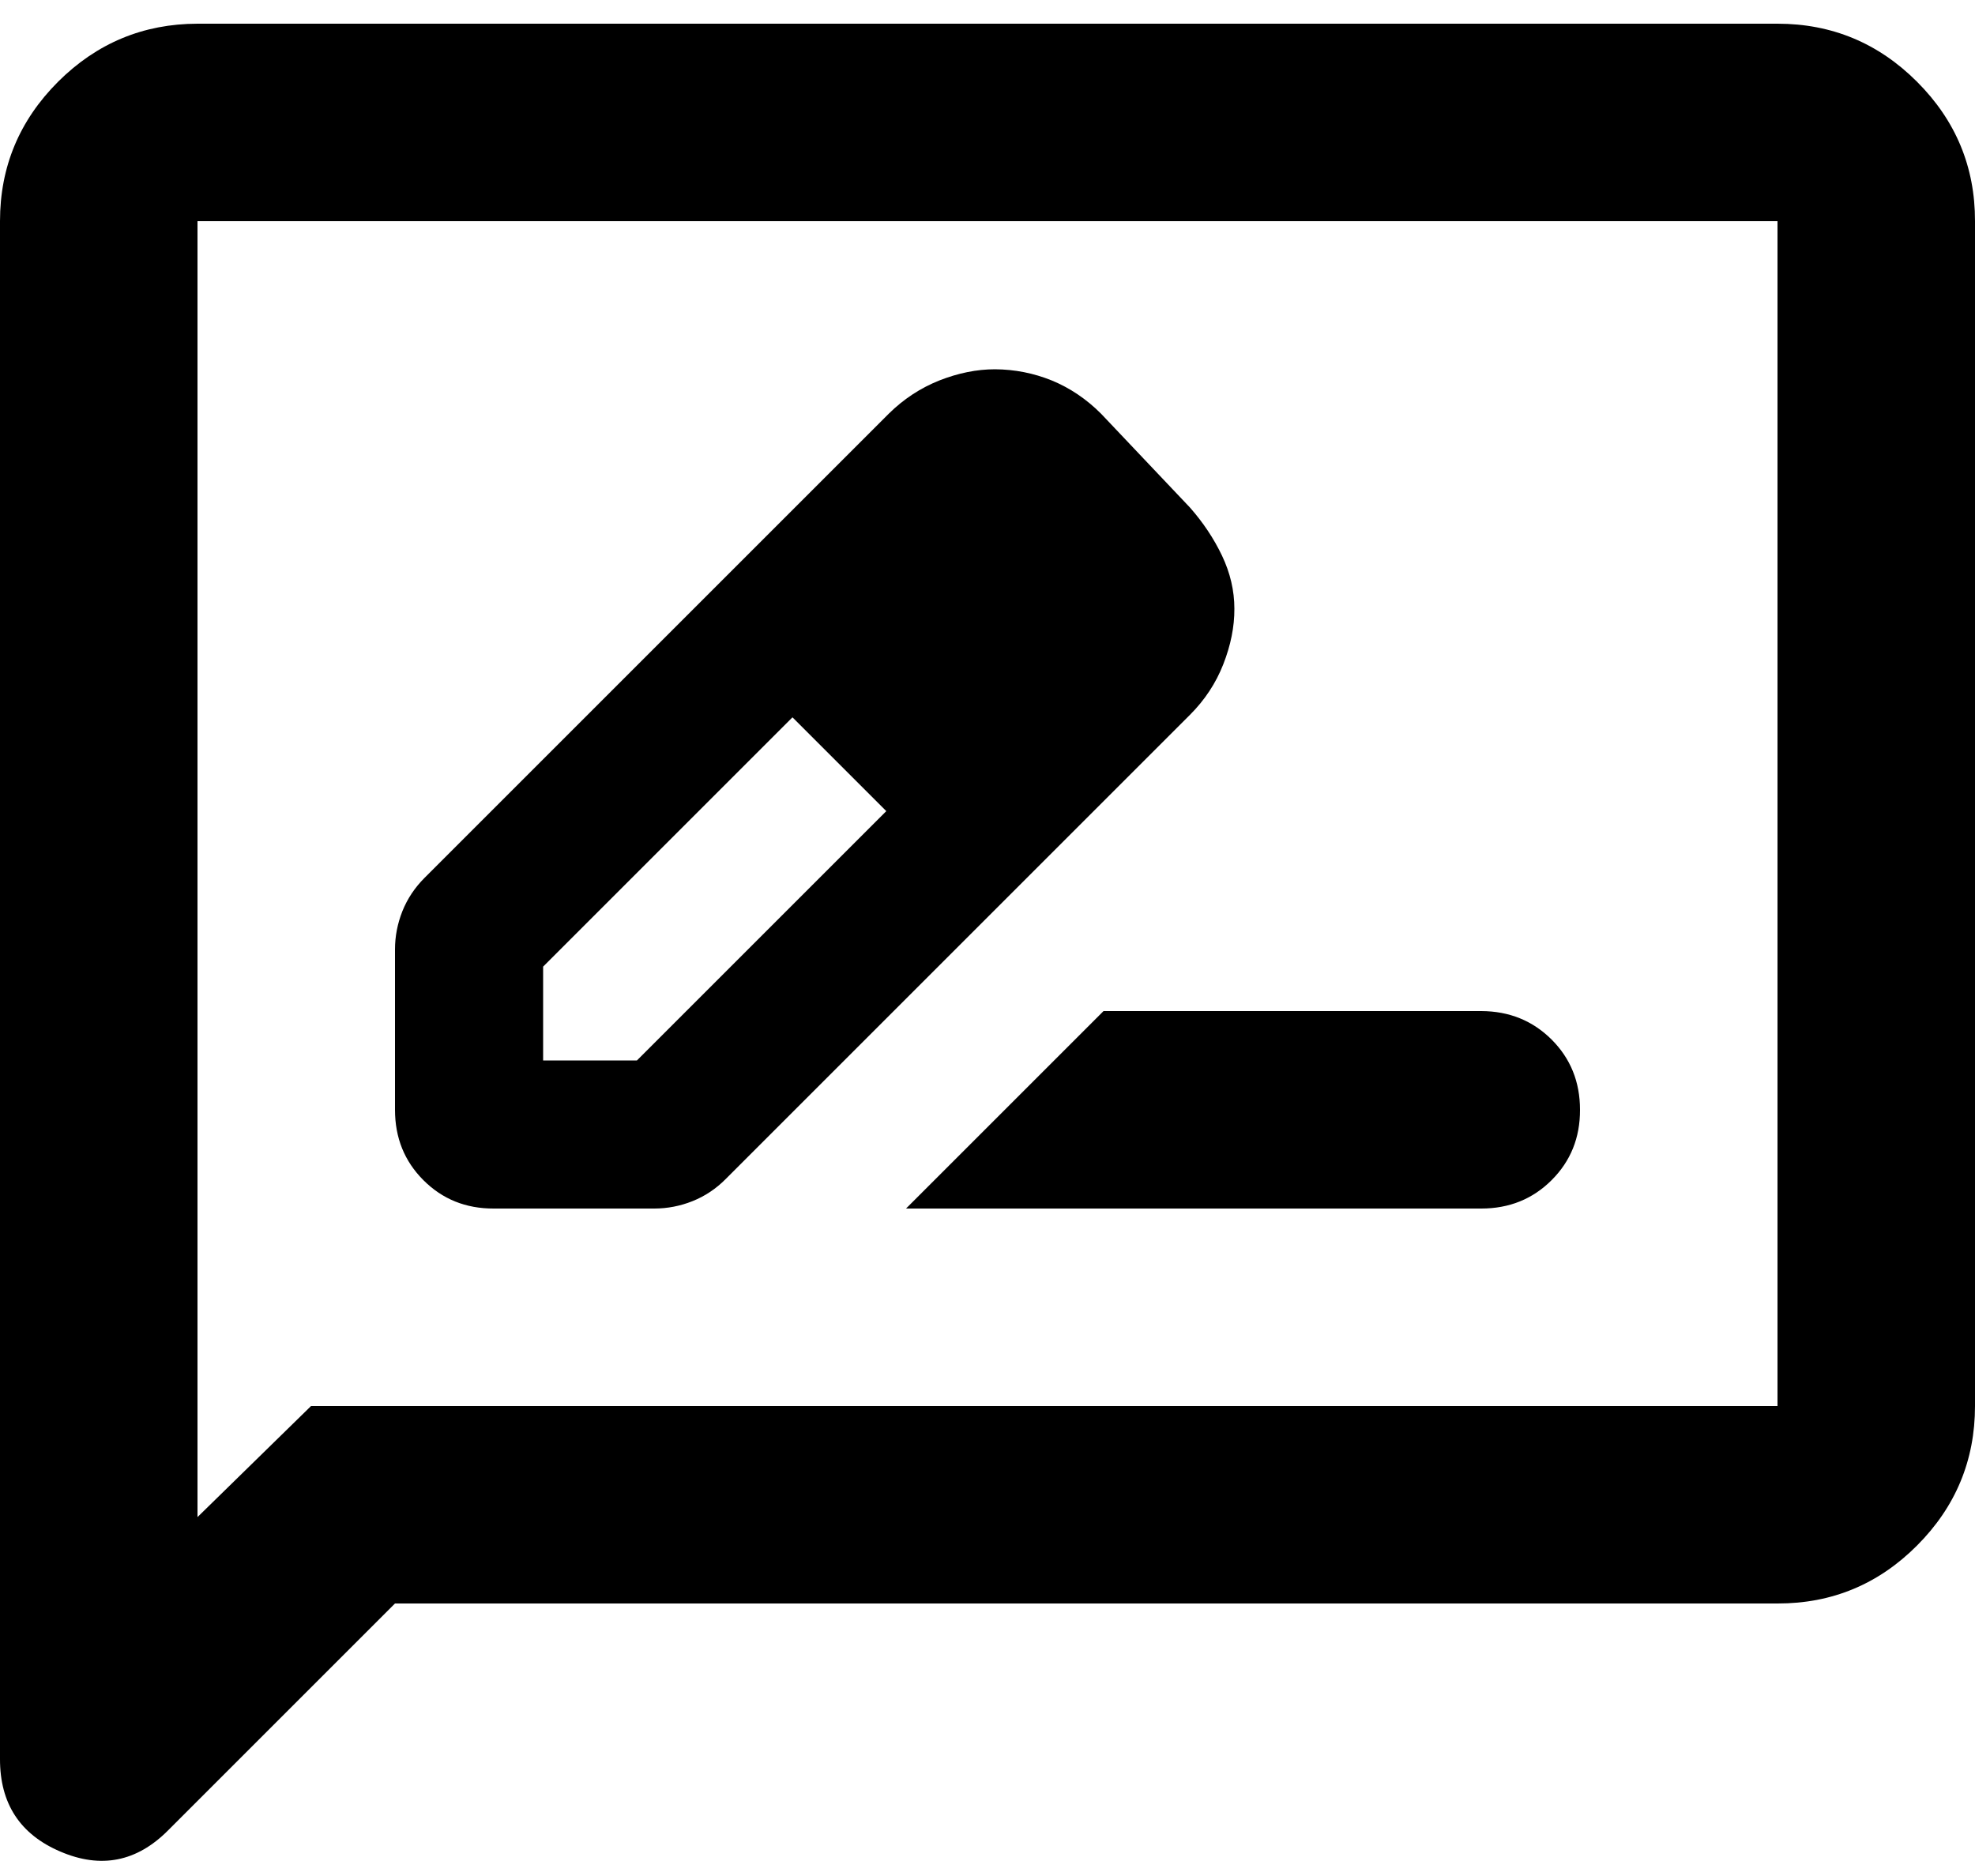 <svg width="20" height="19" viewBox="0 0 20 19" fill="none" xmlns="http://www.w3.org/2000/svg">
<path d="M5 12.24H6.625C6.758 12.24 6.888 12.215 7.013 12.165C7.138 12.115 7.251 12.04 7.35 11.94L12.05 7.24C12.2 7.09 12.313 6.919 12.388 6.727C12.463 6.535 12.501 6.348 12.5 6.165C12.5 5.982 12.458 5.803 12.375 5.628C12.292 5.454 12.183 5.291 12.05 5.14L11.15 4.19C11 4.04 10.833 3.928 10.65 3.853C10.467 3.779 10.275 3.741 10.075 3.74C9.892 3.74 9.704 3.778 9.513 3.853C9.322 3.929 9.151 4.041 9 4.19L4.3 8.89C4.2 8.99 4.125 9.103 4.075 9.228C4.025 9.354 4 9.483 4 9.615V11.24C4 11.524 4.096 11.761 4.288 11.953C4.48 12.145 4.717 12.241 5 12.24ZM5.5 10.74V9.79L8.025 7.265L8.525 7.715L8.975 8.215L6.45 10.74H5.5ZM8.525 7.715L8.975 8.215L8.025 7.265L8.525 7.715ZM9.175 12.24H15C15.283 12.24 15.521 12.144 15.713 11.952C15.905 11.76 16.001 11.523 16 11.24C16 10.957 15.904 10.72 15.712 10.528C15.52 10.337 15.283 10.241 15 10.24H11.175L9.175 12.24ZM4 16.24L1.7 18.54C1.383 18.857 1.021 18.928 0.612 18.753C0.203 18.579 -0.001 18.266 1.62866e-06 17.815V2.24C1.62866e-06 1.69 0.196 1.22 0.588 0.828C0.98 0.437 1.451 0.241 2 0.24H18C18.55 0.24 19.021 0.436 19.413 0.828C19.805 1.22 20.001 1.691 20 2.24V14.24C20 14.79 19.804 15.261 19.413 15.653C19.022 16.045 18.551 16.241 18 16.24H4ZM3.15 14.24H18V2.24H2V15.365L3.15 14.24Z" fill="black"/>
</svg>
